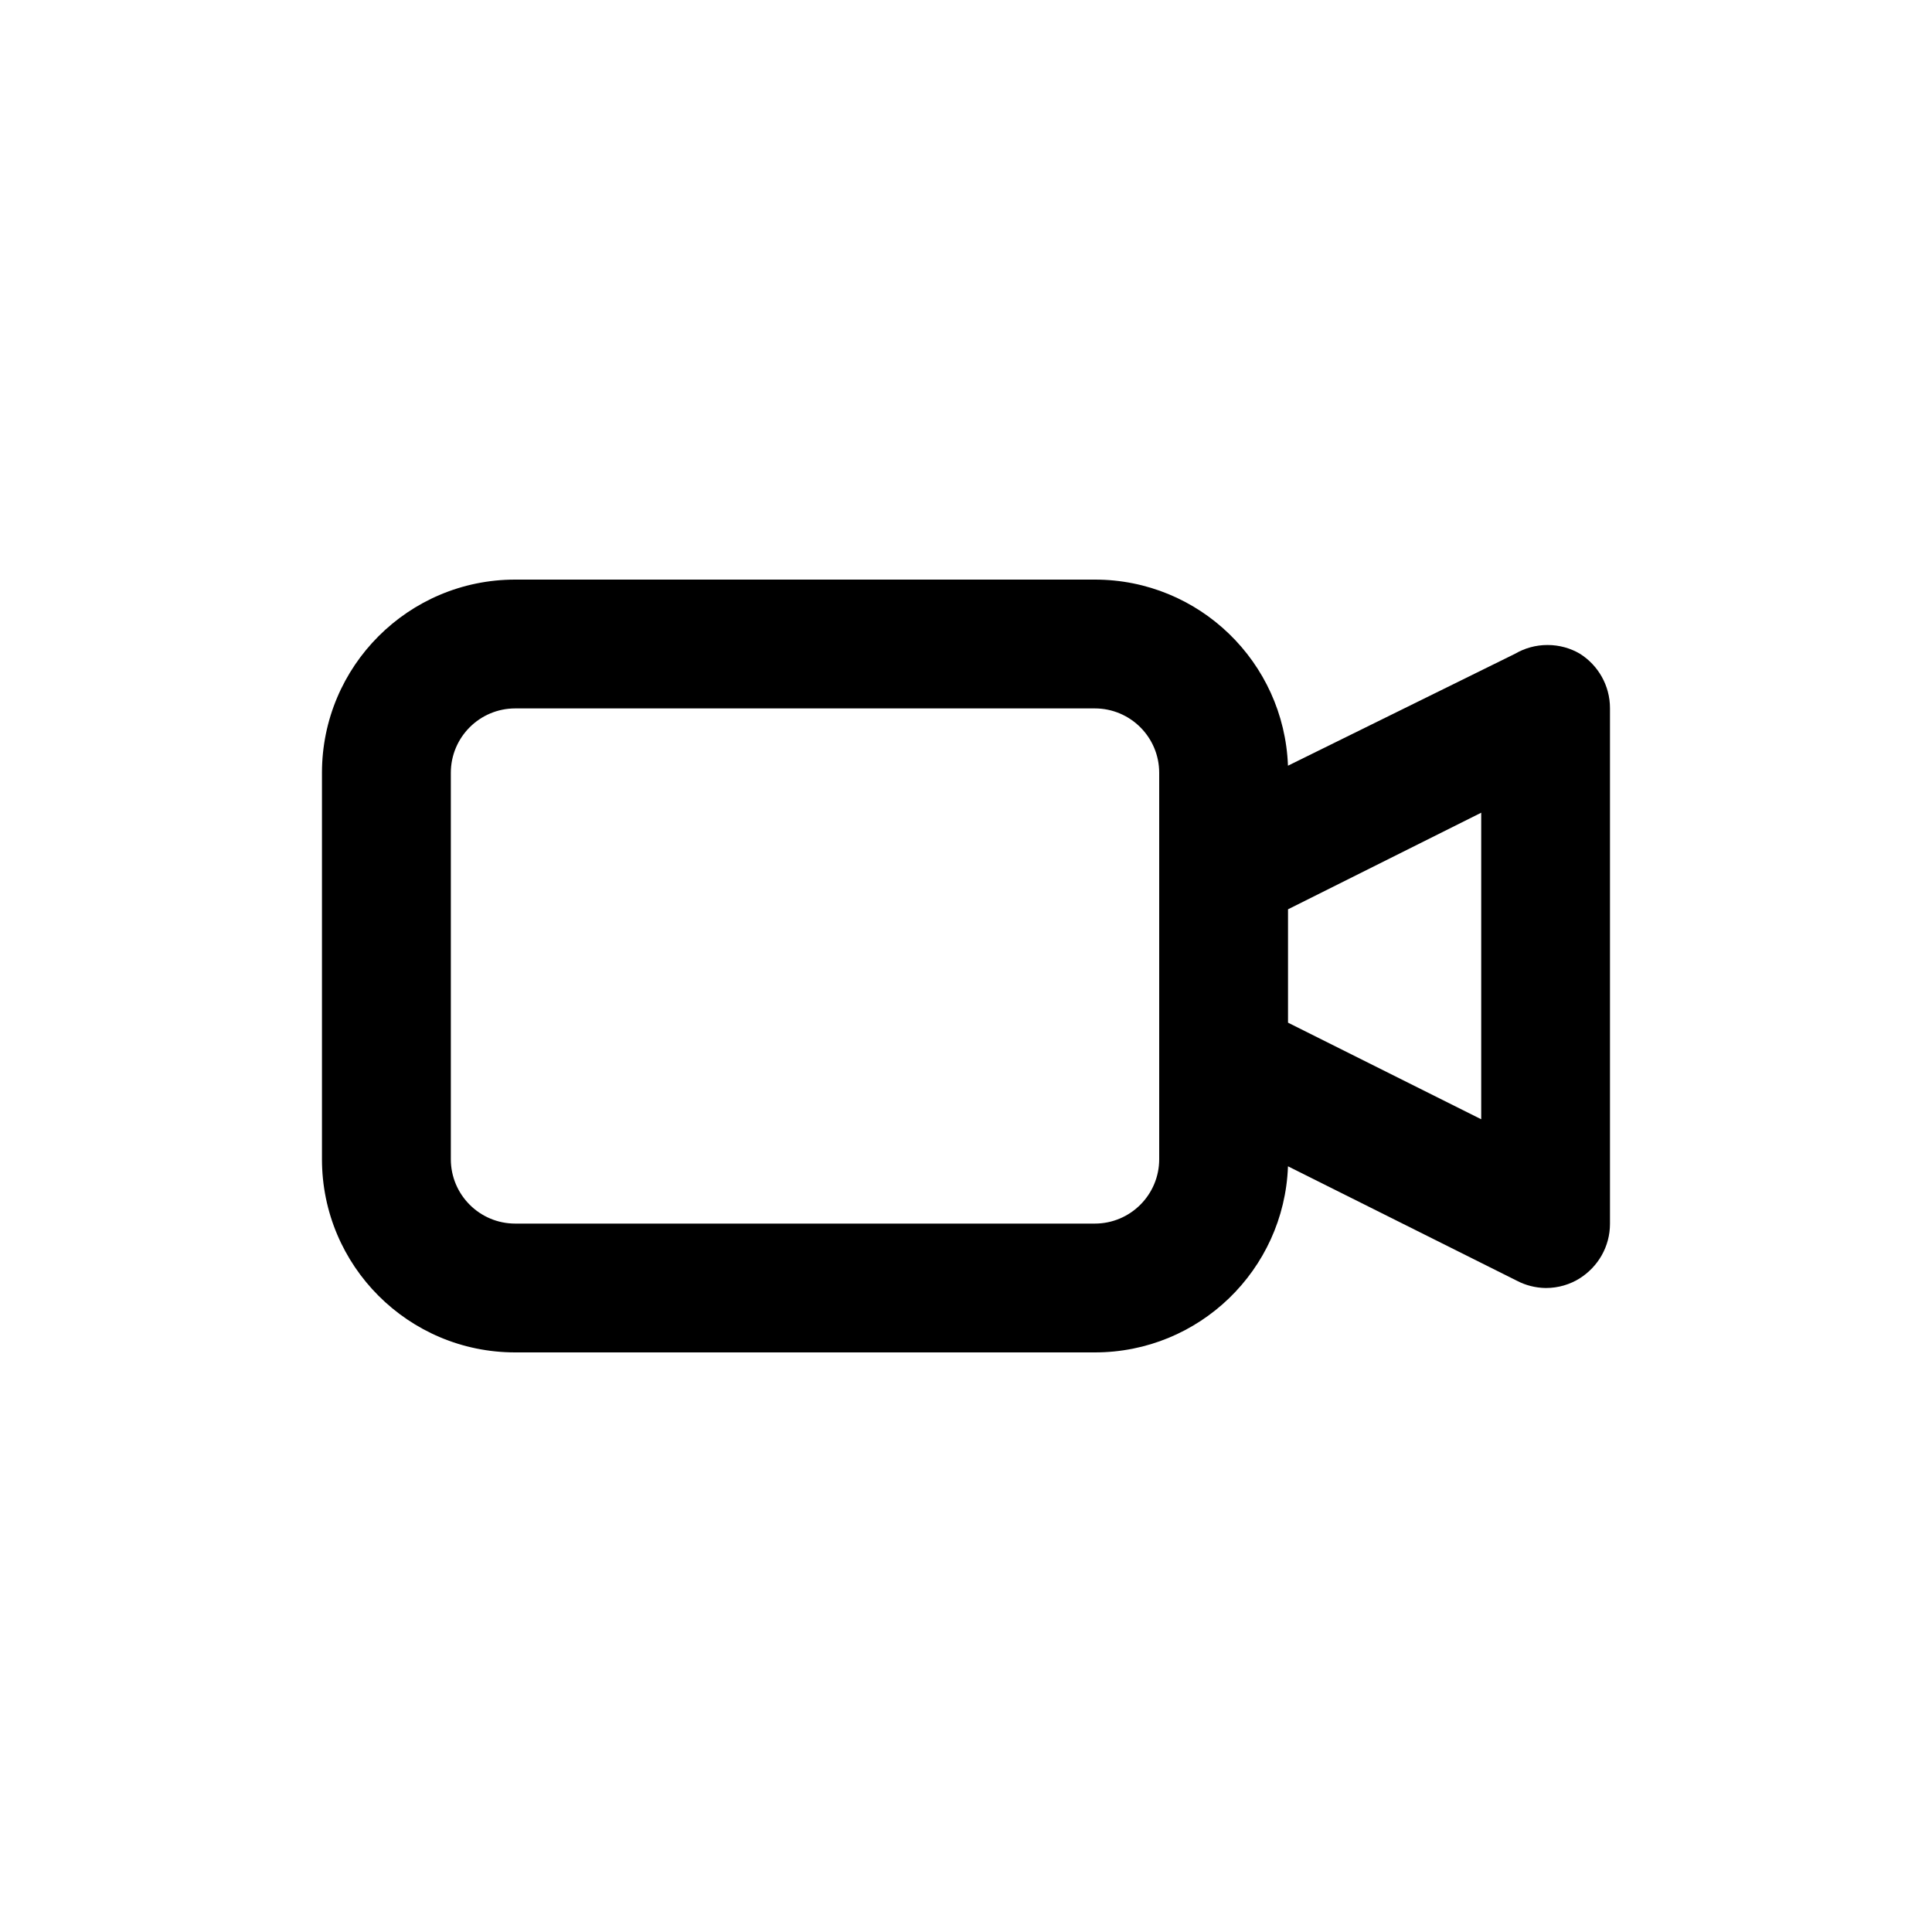 <!-- Generated by IcoMoon.io -->
<svg version="1.1" xmlns="http://www.w3.org/2000/svg" width="40" height="40" viewBox="0 0 40 40">
<title>video</title>
<path d="M32.707 13.533c-0.191-0.112-0.421-0.179-0.667-0.179s-0.475 0.066-0.673 0.182l0.006-0.003-4.707 2.32c-0.081-2.145-1.84-3.853-3.997-3.853-0.001 0-0.002 0-0.003 0h-12c-2.209 0-4 1.791-4 4v0 8c0 2.209 1.791 4 4 4v0h12c0.001 0 0.002 0 0.003 0 2.158 0 3.916-1.708 3.997-3.846l0-0.007 4.747 2.373c0.171 0.089 0.372 0.143 0.586 0.147h0.001c0.001 0 0.003 0 0.004 0 0.26 0 0.503-0.074 0.708-0.203l-0.006 0.003c0.379-0.24 0.627-0.656 0.627-1.131 0-0.001 0-0.002 0-0.003v0-10.667c0-0.001 0-0.002 0-0.003 0-0.474-0.248-0.891-0.621-1.127l-0.005-0.003zM24 24c0 0.736-0.597 1.333-1.333 1.333v0h-12c-0.736 0-1.333-0.597-1.333-1.333v0-8c0-0.736 0.597-1.333 1.333-1.333v0h12c0.736 0 1.333 0.597 1.333 1.333v0zM30.667 23.173l-4-2v-2.347l4-2z"></path>
</svg>
